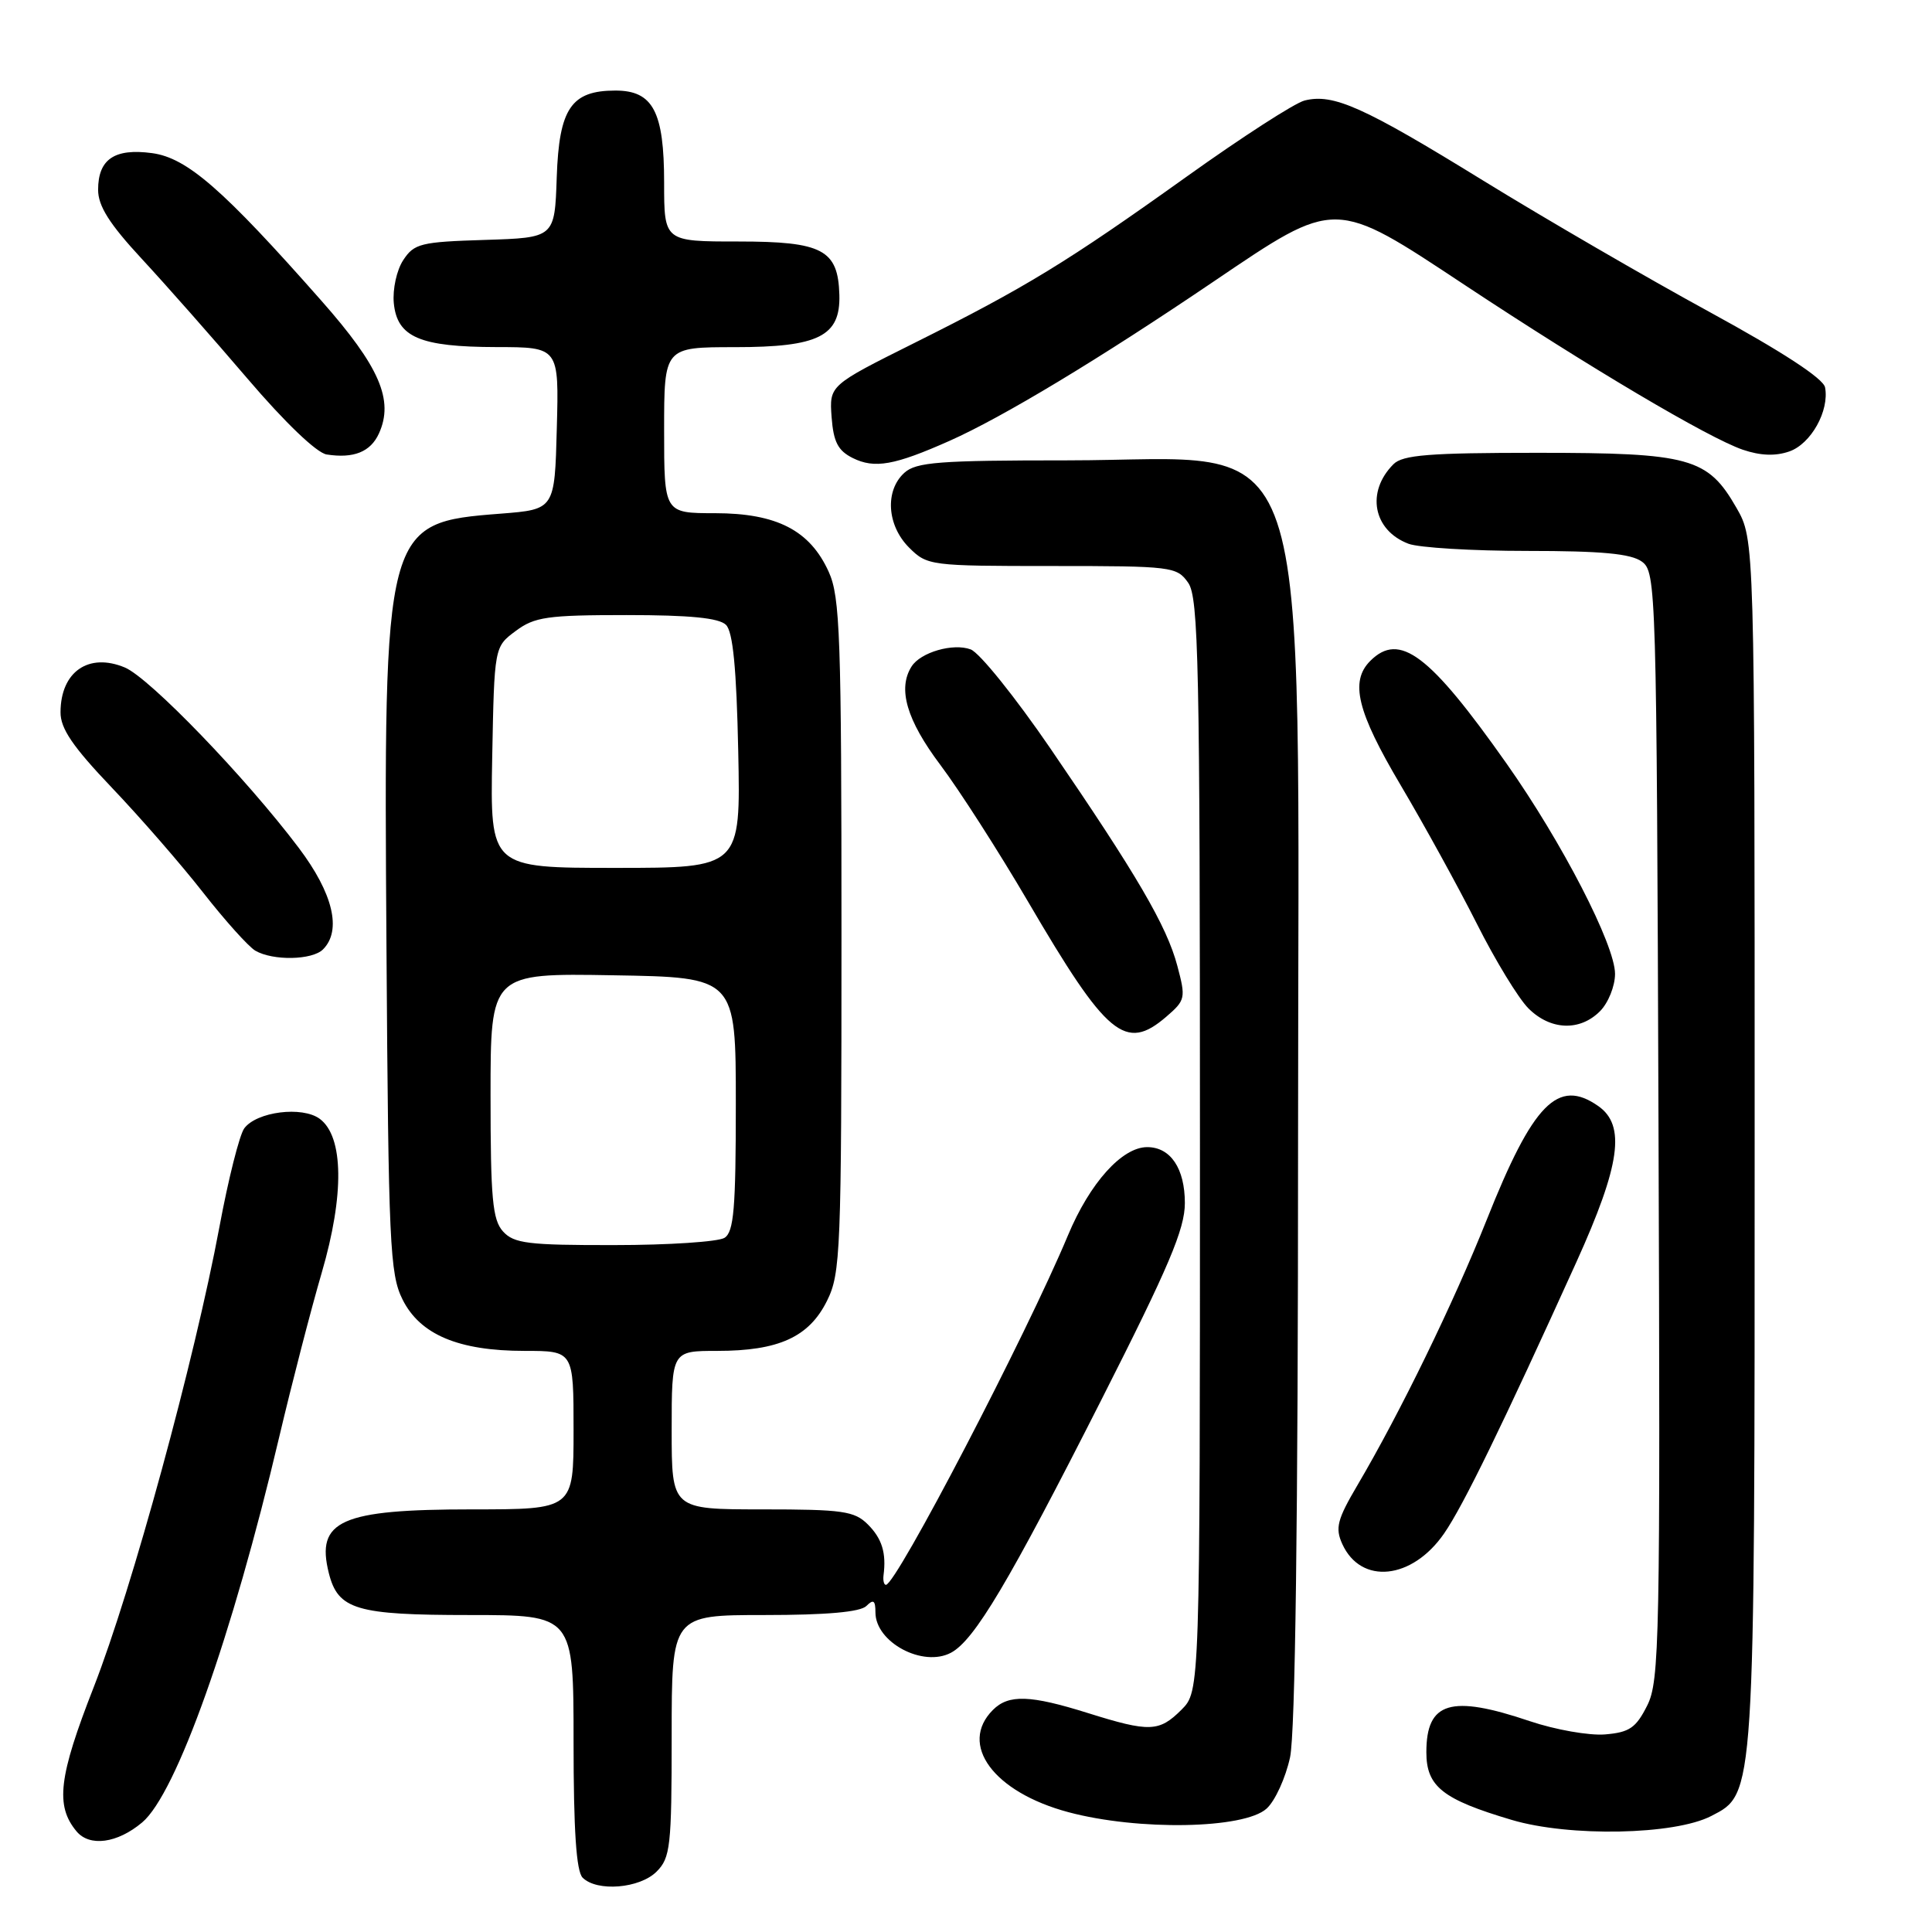 <?xml version="1.0" encoding="UTF-8" standalone="no"?>
<!DOCTYPE svg PUBLIC "-//W3C//DTD SVG 1.1//EN" "http://www.w3.org/Graphics/SVG/1.1/DTD/svg11.dtd" >
<svg xmlns="http://www.w3.org/2000/svg" xmlns:xlink="http://www.w3.org/1999/xlink" version="1.1" viewBox="0 0 256 256">
 <g >
 <path fill="currentColor"
d=" M 87.00 248.00 C 88.83 246.17 89.00 244.67 89.00 230.00 C 89.00 214.00 89.00 214.00 101.30 214.00 C 109.53 214.00 114.00 213.60 114.80 212.80 C 115.73 211.87 116.00 212.05 116.00 213.65 C 116.00 217.62 122.30 220.98 126.02 218.99 C 129.12 217.33 133.68 209.67 145.95 185.46 C 154.88 167.85 157.00 162.86 157.00 159.41 C 157.00 154.82 155.10 152.00 152.01 152.00 C 148.67 152.00 144.41 156.75 141.51 163.69 C 136.00 176.88 118.75 210.00 117.39 210.00 C 117.13 210.00 116.99 209.44 117.07 208.75 C 117.46 205.78 116.87 203.87 115.00 202.00 C 113.22 200.22 111.67 200.00 101.00 200.00 C 89.00 200.00 89.00 200.00 89.00 189.50 C 89.00 179.00 89.00 179.00 95.03 179.00 C 103.18 179.00 107.20 177.17 109.58 172.37 C 111.39 168.73 111.50 165.89 111.50 124.00 C 111.50 84.36 111.32 79.09 109.81 75.77 C 107.32 70.27 102.93 68.01 94.75 68.00 C 88.00 68.00 88.00 68.00 88.00 57.00 C 88.00 46.00 88.00 46.00 97.39 46.00 C 108.48 46.00 111.38 44.55 111.22 39.06 C 111.05 33.09 108.98 32.00 97.85 32.00 C 88.00 32.00 88.00 32.00 88.00 24.22 C 88.00 14.79 86.53 12.00 81.55 12.00 C 75.68 12.00 74.08 14.37 73.77 23.50 C 73.50 31.50 73.50 31.50 64.25 31.79 C 55.75 32.05 54.87 32.27 53.43 34.47 C 52.56 35.79 52.01 38.33 52.18 40.16 C 52.62 44.68 55.62 45.97 65.78 45.99 C 74.07 46.00 74.07 46.00 73.78 56.75 C 73.50 67.50 73.50 67.50 66.37 68.06 C 50.89 69.26 50.83 69.51 51.21 125.65 C 51.47 164.79 51.66 168.82 53.33 172.17 C 55.65 176.85 60.76 179.00 69.52 179.00 C 76.00 179.00 76.00 179.00 76.00 189.50 C 76.00 200.00 76.00 200.00 62.55 200.00 C 45.15 200.00 41.83 201.48 43.57 208.44 C 44.79 213.29 47.19 214.00 62.22 214.00 C 76.00 214.00 76.00 214.00 76.00 230.80 C 76.00 242.53 76.36 247.96 77.20 248.80 C 79.10 250.70 84.76 250.24 87.00 248.00 Z  M 18.84 241.48 C 23.36 237.68 30.75 216.90 36.99 190.44 C 38.67 183.32 41.21 173.50 42.64 168.61 C 45.64 158.33 45.54 150.62 42.38 148.26 C 40.06 146.53 33.99 147.30 32.36 149.52 C 31.73 150.39 30.25 156.25 29.08 162.55 C 25.78 180.23 17.50 210.56 12.41 223.58 C 7.77 235.43 7.31 239.26 10.13 242.65 C 11.86 244.75 15.55 244.25 18.84 241.48 Z  M 226.75 240.63 C 232.56 237.63 232.50 238.50 232.50 151.00 C 232.50 71.50 232.50 71.50 230.09 67.29 C 226.28 60.65 223.94 60.00 203.67 60.00 C 189.39 60.00 185.86 60.28 184.64 61.51 C 180.98 65.17 181.94 70.27 186.63 72.05 C 188.00 72.57 195.09 73.00 202.37 73.00 C 212.23 73.00 216.11 73.36 217.56 74.42 C 219.45 75.80 219.51 77.89 219.76 149.17 C 220.01 217.52 219.90 222.74 218.26 226.00 C 216.77 228.96 215.91 229.55 212.67 229.82 C 210.56 229.99 206.09 229.20 202.73 228.07 C 192.23 224.52 189.00 225.49 189.00 232.18 C 189.00 236.73 191.15 238.43 200.32 241.15 C 207.97 243.42 221.88 243.15 226.75 240.63 Z  M 167.83 239.65 C 168.96 238.63 170.35 235.57 170.94 232.85 C 171.63 229.60 172.00 201.51 172.00 151.15 C 172.00 52.86 174.77 61.00 141.38 61.00 C 124.43 61.00 121.40 61.23 119.83 62.65 C 117.23 65.01 117.52 69.61 120.45 72.55 C 122.86 74.95 123.22 75.00 139.40 75.00 C 155.30 75.00 155.94 75.08 157.44 77.22 C 158.82 79.18 159.00 87.93 159.00 151.77 C 159.00 224.09 159.00 224.09 156.55 226.55 C 153.59 229.50 152.33 229.55 144.16 226.99 C 136.51 224.59 133.65 224.49 131.57 226.57 C 126.99 231.15 131.65 237.47 141.56 240.12 C 150.82 242.60 164.86 242.35 167.83 239.65 Z  M 191.36 203.18 C 193.89 199.52 199.10 188.82 208.89 167.21 C 214.71 154.35 215.44 149.12 211.78 146.56 C 206.44 142.82 203.14 146.18 196.99 161.65 C 192.60 172.66 185.54 187.17 179.86 196.81 C 177.18 201.36 176.90 202.48 177.86 204.59 C 180.34 210.03 187.12 209.33 191.36 203.18 Z  M 154.54 134.72 C 157.08 132.53 157.14 132.25 156.00 127.97 C 154.60 122.69 150.64 115.92 139.18 99.17 C 134.54 92.39 129.79 86.48 128.62 86.05 C 126.30 85.18 121.98 86.43 120.79 88.31 C 118.92 91.25 120.13 95.40 124.59 101.34 C 127.12 104.70 132.35 112.86 136.22 119.47 C 146.68 137.35 149.12 139.38 154.54 134.72 Z  M 212.00 134.00 C 213.10 132.90 214.00 130.67 214.00 129.04 C 214.00 125.22 206.99 111.62 199.63 101.18 C 189.41 86.68 185.45 83.70 181.57 87.57 C 178.84 90.30 179.82 94.29 185.60 104.05 C 188.68 109.25 193.21 117.49 195.67 122.36 C 198.12 127.24 201.21 132.30 202.52 133.61 C 205.43 136.52 209.32 136.68 212.00 134.00 Z  M 42.80 125.80 C 45.31 123.29 44.14 118.38 39.59 112.35 C 32.58 103.05 19.84 89.84 16.55 88.45 C 11.75 86.44 8.04 89.00 8.02 94.36 C 8.00 96.53 9.63 98.92 14.81 104.36 C 18.56 108.29 24.00 114.54 26.90 118.25 C 29.80 121.96 32.92 125.43 33.83 125.97 C 36.17 127.33 41.37 127.23 42.80 125.80 Z  M 125.83 58.41 C 132.88 55.27 145.69 47.55 160.79 37.32 C 177.13 26.26 176.69 26.25 194.17 37.82 C 210.54 48.65 226.34 58.01 230.93 59.59 C 233.25 60.38 235.25 60.46 237.09 59.82 C 239.97 58.82 242.42 54.42 241.83 51.33 C 241.60 50.15 236.16 46.60 226.49 41.32 C 218.24 36.82 204.75 28.99 196.50 23.91 C 180.64 14.14 176.67 12.36 172.86 13.32 C 171.56 13.65 164.56 18.17 157.30 23.36 C 141.38 34.74 135.92 38.08 121.19 45.43 C 109.89 51.07 109.89 51.07 110.19 55.26 C 110.44 58.56 111.03 59.71 112.99 60.69 C 115.89 62.13 118.52 61.66 125.83 58.41 Z  M 50.21 57.44 C 52.22 53.02 50.30 48.58 42.58 39.84 C 29.54 25.06 24.79 20.92 20.15 20.29 C 15.17 19.62 13.00 21.10 13.00 25.15 C 13.00 27.30 14.50 29.67 18.77 34.28 C 21.94 37.70 28.26 44.86 32.80 50.18 C 37.75 55.98 41.96 60.01 43.28 60.22 C 46.86 60.78 49.10 59.88 50.21 57.44 Z  M 66.65 163.17 C 65.26 161.63 65.00 158.81 65.00 145.15 C 65.00 128.95 65.00 128.95 81.25 129.23 C 97.50 129.50 97.50 129.50 97.50 146.29 C 97.50 160.12 97.24 163.24 96.00 164.02 C 95.17 164.54 88.61 164.98 81.40 164.98 C 69.98 165.00 68.10 164.77 66.65 163.17 Z  M 65.22 100.36 C 65.50 85.71 65.50 85.71 68.33 83.61 C 70.83 81.74 72.52 81.50 83.03 81.50 C 91.42 81.50 95.28 81.88 96.20 82.80 C 97.12 83.72 97.59 88.57 97.82 99.55 C 98.14 115.00 98.14 115.00 81.54 115.00 C 64.95 115.00 64.95 115.00 65.22 100.36 Z "/>
</g>
</svg>